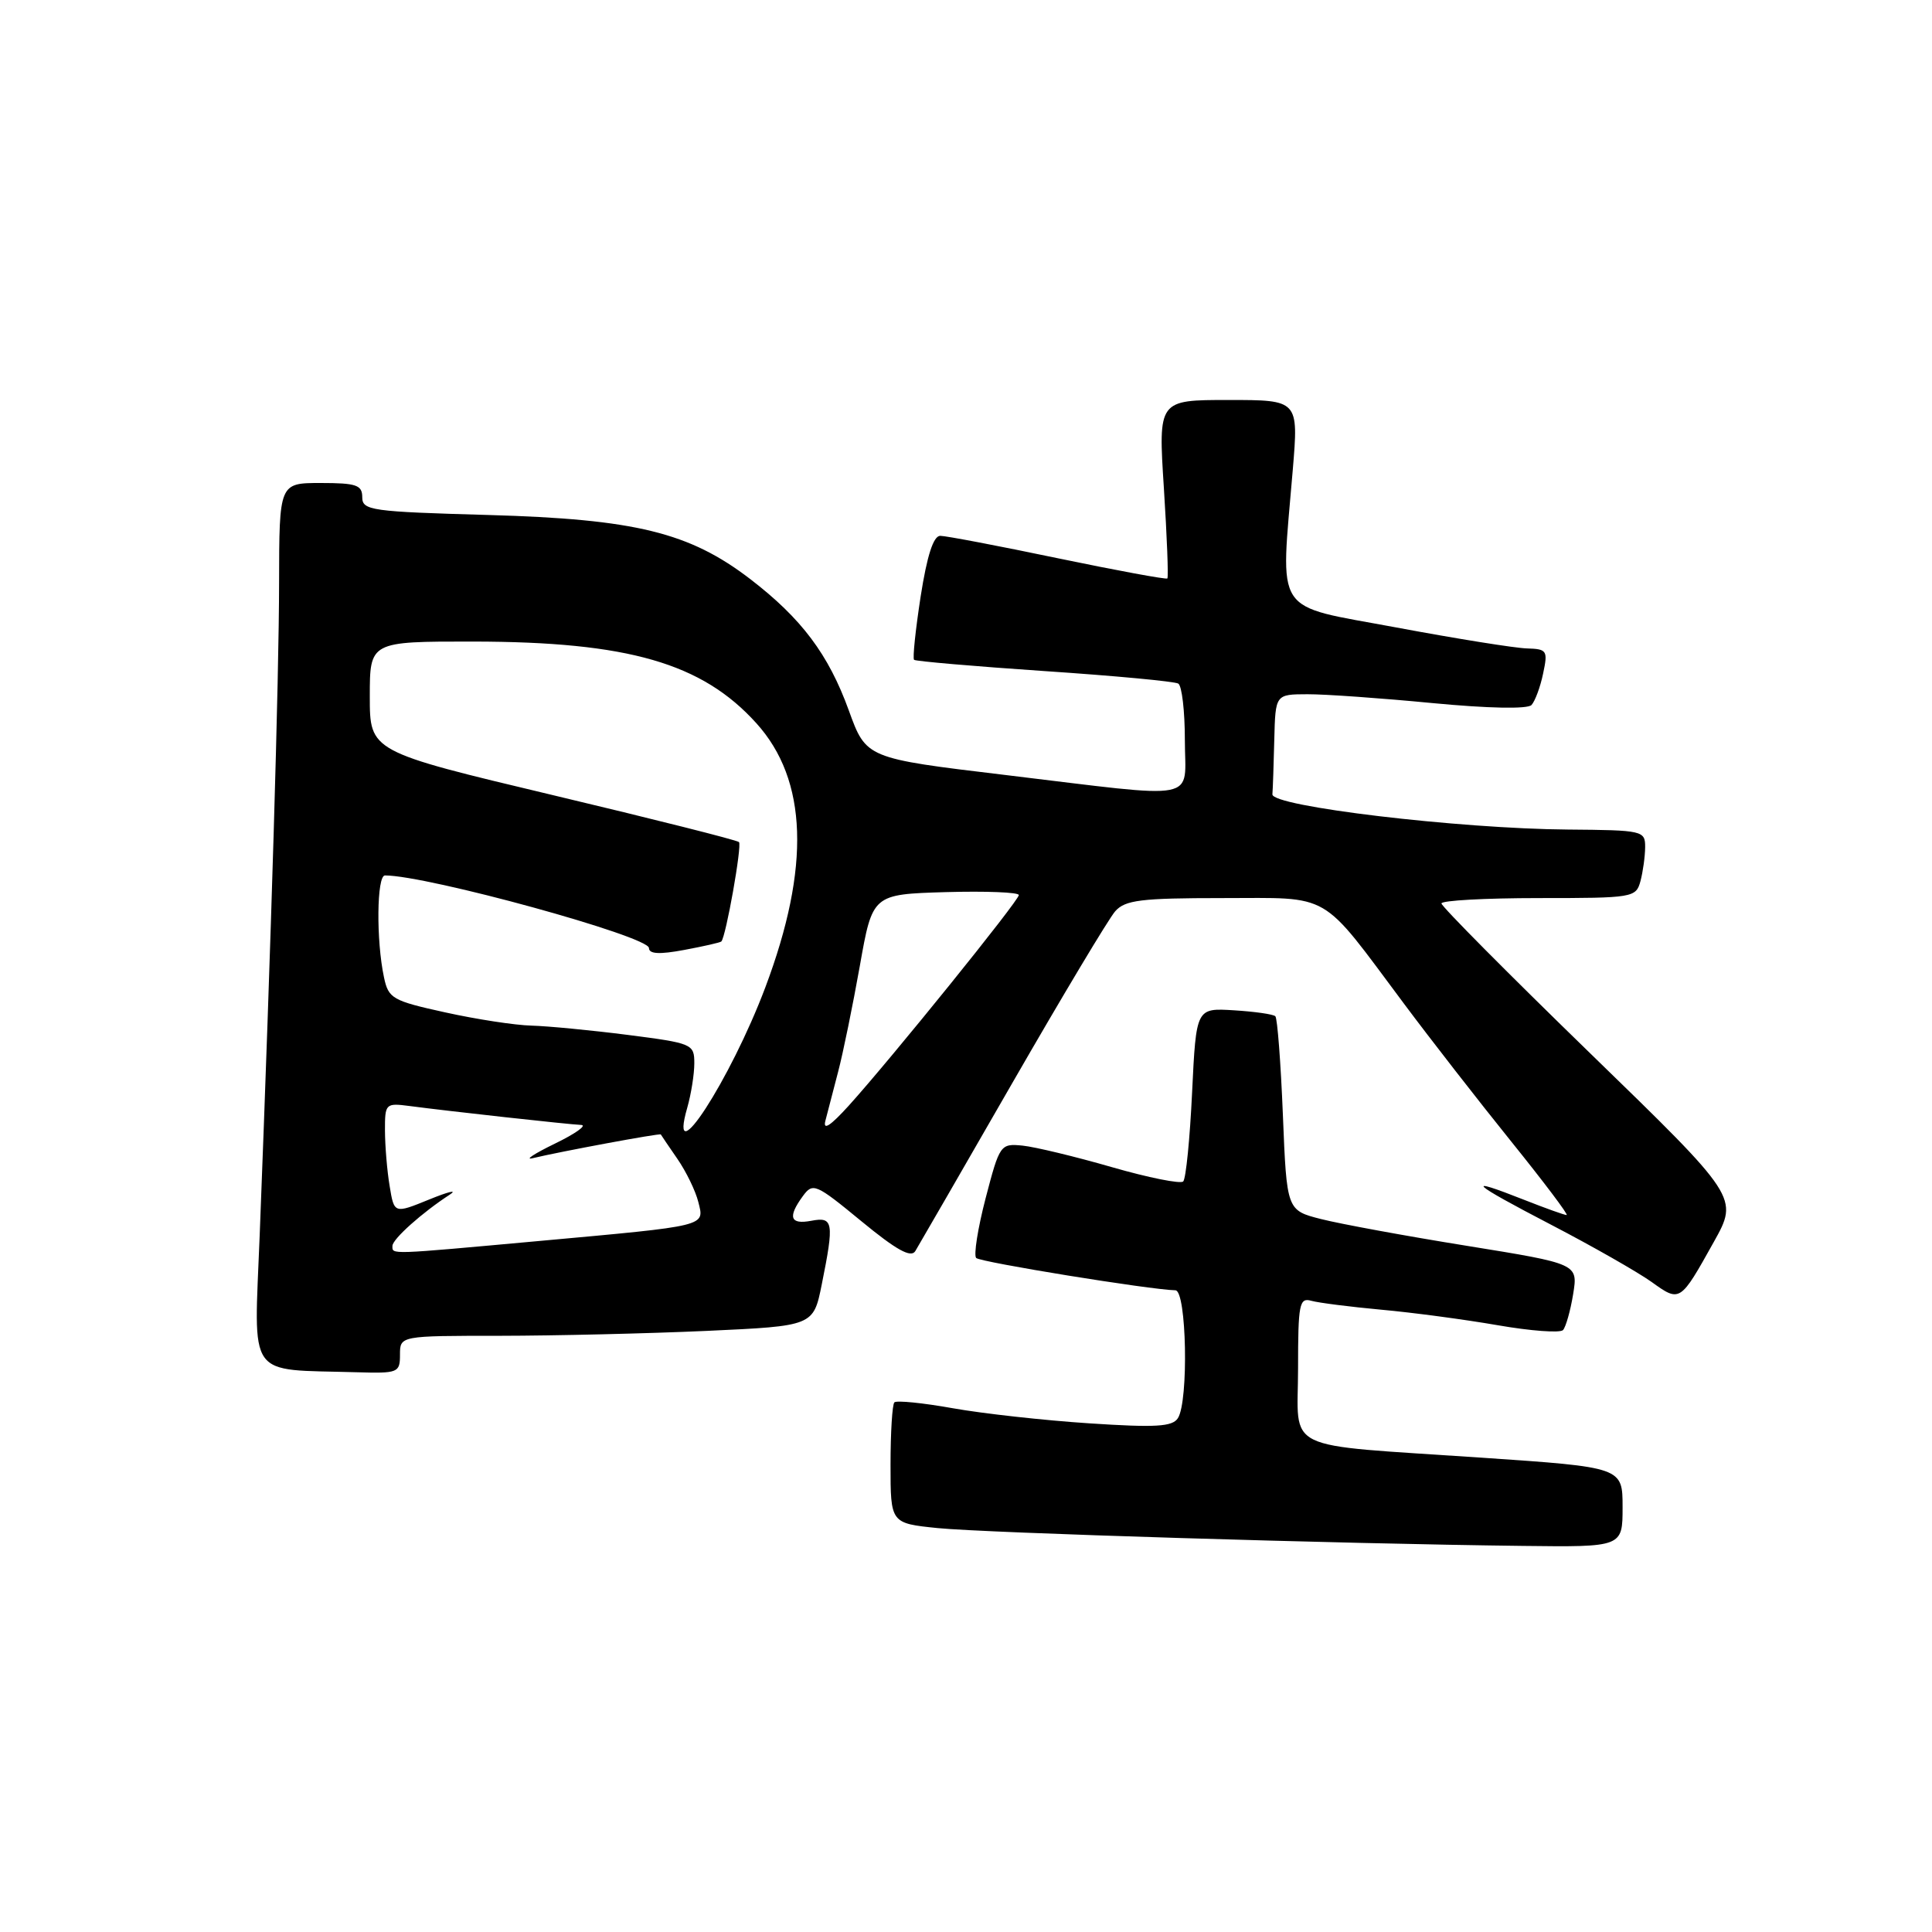 <?xml version="1.0" encoding="UTF-8" standalone="no"?>
<!DOCTYPE svg PUBLIC "-//W3C//DTD SVG 1.1//EN" "http://www.w3.org/Graphics/SVG/1.1/DTD/svg11.dtd" >
<svg xmlns="http://www.w3.org/2000/svg" xmlns:xlink="http://www.w3.org/1999/xlink" version="1.1" viewBox="0 0 256 256">
 <g >
 <path fill="currentColor"
d=" M 215.00 199.71 C 215.00 194.42 215.00 194.42 196.33 193.15 C 169.43 191.32 172.00 192.57 172.00 181.31 C 172.00 172.79 172.17 171.91 173.75 172.36 C 174.71 172.63 178.88 173.16 183.00 173.54 C 187.12 173.91 194.08 174.84 198.46 175.60 C 202.84 176.36 206.73 176.65 207.11 176.24 C 207.48 175.83 208.09 173.69 208.45 171.48 C 209.10 167.46 209.10 167.46 194.38 165.08 C 186.29 163.78 177.61 162.18 175.08 161.54 C 170.50 160.38 170.50 160.38 169.99 147.76 C 169.71 140.82 169.26 134.93 168.99 134.66 C 168.72 134.39 166.25 134.04 163.50 133.87 C 158.50 133.56 158.50 133.56 157.96 144.73 C 157.67 150.88 157.14 156.20 156.78 156.55 C 156.43 156.90 152.17 156.05 147.32 154.65 C 142.47 153.25 137.15 151.97 135.50 151.80 C 132.56 151.51 132.46 151.65 130.60 158.77 C 129.56 162.77 129.00 166.33 129.35 166.69 C 129.92 167.25 152.40 170.90 155.75 170.97 C 157.23 171.00 157.52 185.64 156.08 187.91 C 155.36 189.05 153.14 189.18 144.34 188.60 C 138.38 188.21 130.24 187.31 126.26 186.60 C 122.29 185.89 118.80 185.54 118.51 185.82 C 118.23 186.10 118.00 189.82 118.00 194.09 C 118.00 201.84 118.00 201.84 124.25 202.48 C 130.60 203.12 177.61 204.56 201.75 204.84 C 215.00 205.00 215.00 205.00 215.00 199.71 Z  M 53.00 179.50 C 53.00 177.00 53.00 177.00 66.25 177.00 C 73.54 176.99 85.86 176.70 93.64 176.35 C 107.78 175.70 107.78 175.70 108.89 170.18 C 110.55 161.95 110.42 161.20 107.50 161.76 C 104.69 162.29 104.34 161.28 106.39 158.48 C 107.71 156.68 108.09 156.84 114.14 161.82 C 118.77 165.63 120.71 166.71 121.28 165.78 C 121.71 165.07 127.50 155.05 134.14 143.50 C 140.79 131.95 146.92 121.71 147.77 120.75 C 149.08 119.26 151.17 119.00 161.97 119.00 C 176.62 119.00 174.80 117.94 186.04 133.00 C 189.53 137.68 195.92 145.89 200.24 151.25 C 204.56 156.61 207.87 161.00 207.59 161.00 C 207.30 161.00 204.79 160.10 202.00 159.00 C 193.82 155.77 194.83 156.72 205.52 162.28 C 211.04 165.15 217.03 168.57 218.85 169.87 C 222.62 172.58 222.62 172.57 227.08 164.58 C 230.38 158.67 230.38 158.67 210.69 139.55 C 199.86 129.03 191.00 120.10 191.00 119.71 C 191.00 119.32 196.80 119.00 203.88 119.00 C 216.40 119.00 216.78 118.94 217.37 116.75 C 217.70 115.51 217.98 113.49 217.99 112.25 C 218.00 110.07 217.69 110.00 207.75 109.92 C 193.30 109.81 168.47 106.85 168.60 105.25 C 168.66 104.56 168.77 101.30 168.85 98.00 C 169.00 92.00 169.00 92.00 173.25 91.99 C 175.59 91.98 183.03 92.51 189.78 93.16 C 197.23 93.87 202.40 93.97 202.93 93.42 C 203.40 92.91 204.10 91.04 204.47 89.25 C 205.12 86.20 204.99 86.00 202.33 85.92 C 200.77 85.88 192.97 84.63 185.00 83.14 C 168.50 80.06 169.67 81.84 171.30 62.25 C 172.07 53.00 172.07 53.00 162.77 53.00 C 153.47 53.00 153.47 53.00 154.22 64.68 C 154.63 71.11 154.84 76.49 154.68 76.65 C 154.53 76.80 148.00 75.60 140.16 73.97 C 132.33 72.33 125.32 71.00 124.59 71.00 C 123.68 71.00 122.84 73.61 121.99 79.04 C 121.31 83.46 120.91 87.24 121.12 87.43 C 121.33 87.62 129.10 88.29 138.38 88.92 C 147.67 89.54 155.66 90.29 156.13 90.58 C 156.61 90.88 157.00 94.24 157.00 98.06 C 157.00 106.34 159.53 105.85 133.13 102.68 C 114.77 100.48 114.77 100.48 112.47 94.13 C 109.78 86.71 106.21 81.95 99.41 76.73 C 91.35 70.55 84.18 68.79 64.75 68.24 C 49.18 67.80 48.00 67.64 48.00 65.88 C 48.00 64.27 47.22 64.00 42.50 64.00 C 37.00 64.00 37.00 64.00 36.98 77.25 C 36.97 89.70 35.93 124.58 34.41 163.68 C 33.66 183.01 32.52 181.40 47.25 181.83 C 52.76 181.99 53.00 181.90 53.00 179.50 Z  M 52.00 165.09 C 52.00 164.19 55.95 160.66 59.62 158.28 C 60.65 157.60 59.42 157.90 56.87 158.94 C 52.23 160.83 52.23 160.83 51.63 157.16 C 51.29 155.15 51.02 151.84 51.01 149.81 C 51.00 146.23 51.09 146.14 54.25 146.55 C 59.38 147.23 75.34 148.99 77.00 149.06 C 77.83 149.09 76.25 150.22 73.50 151.55 C 70.75 152.89 69.45 153.75 70.61 153.46 C 74.22 152.59 87.47 150.13 87.56 150.32 C 87.61 150.42 88.60 151.88 89.76 153.56 C 90.92 155.24 92.17 157.81 92.53 159.27 C 93.35 162.53 93.94 162.39 71.41 164.44 C 51.32 166.27 52.00 166.25 52.00 165.09 Z  M 91.07 146.76 C 91.58 144.97 92.00 142.33 92.00 140.89 C 92.00 138.34 91.75 138.23 83.18 137.13 C 78.33 136.51 72.60 135.96 70.43 135.90 C 68.27 135.85 63.13 135.06 59.01 134.15 C 52.00 132.61 51.47 132.31 50.88 129.50 C 49.83 124.59 49.92 116.00 51.01 116.00 C 56.64 116.00 85.99 124.07 85.99 125.62 C 86.00 126.41 87.37 126.49 90.67 125.87 C 93.24 125.39 95.45 124.89 95.58 124.75 C 96.19 124.13 98.34 112.00 97.92 111.58 C 97.66 111.32 86.54 108.52 73.22 105.35 C 49.00 99.58 49.00 99.58 49.00 92.29 C 49.00 85.00 49.00 85.00 62.75 85.01 C 83.24 85.04 93.03 87.86 100.22 95.83 C 107.02 103.35 107.41 114.89 101.41 130.83 C 96.80 143.08 88.42 155.98 91.07 146.76 Z  M 109.37 148.50 C 109.65 147.40 110.41 144.47 111.06 142.00 C 111.71 139.53 113.00 133.22 113.93 128.00 C 115.61 118.50 115.61 118.50 125.31 118.21 C 130.64 118.06 135.00 118.23 135.00 118.60 C 135.00 119.34 118.14 140.22 112.47 146.50 C 110.02 149.20 109.02 149.85 109.37 148.50 Z "/>
</g>
</svg>